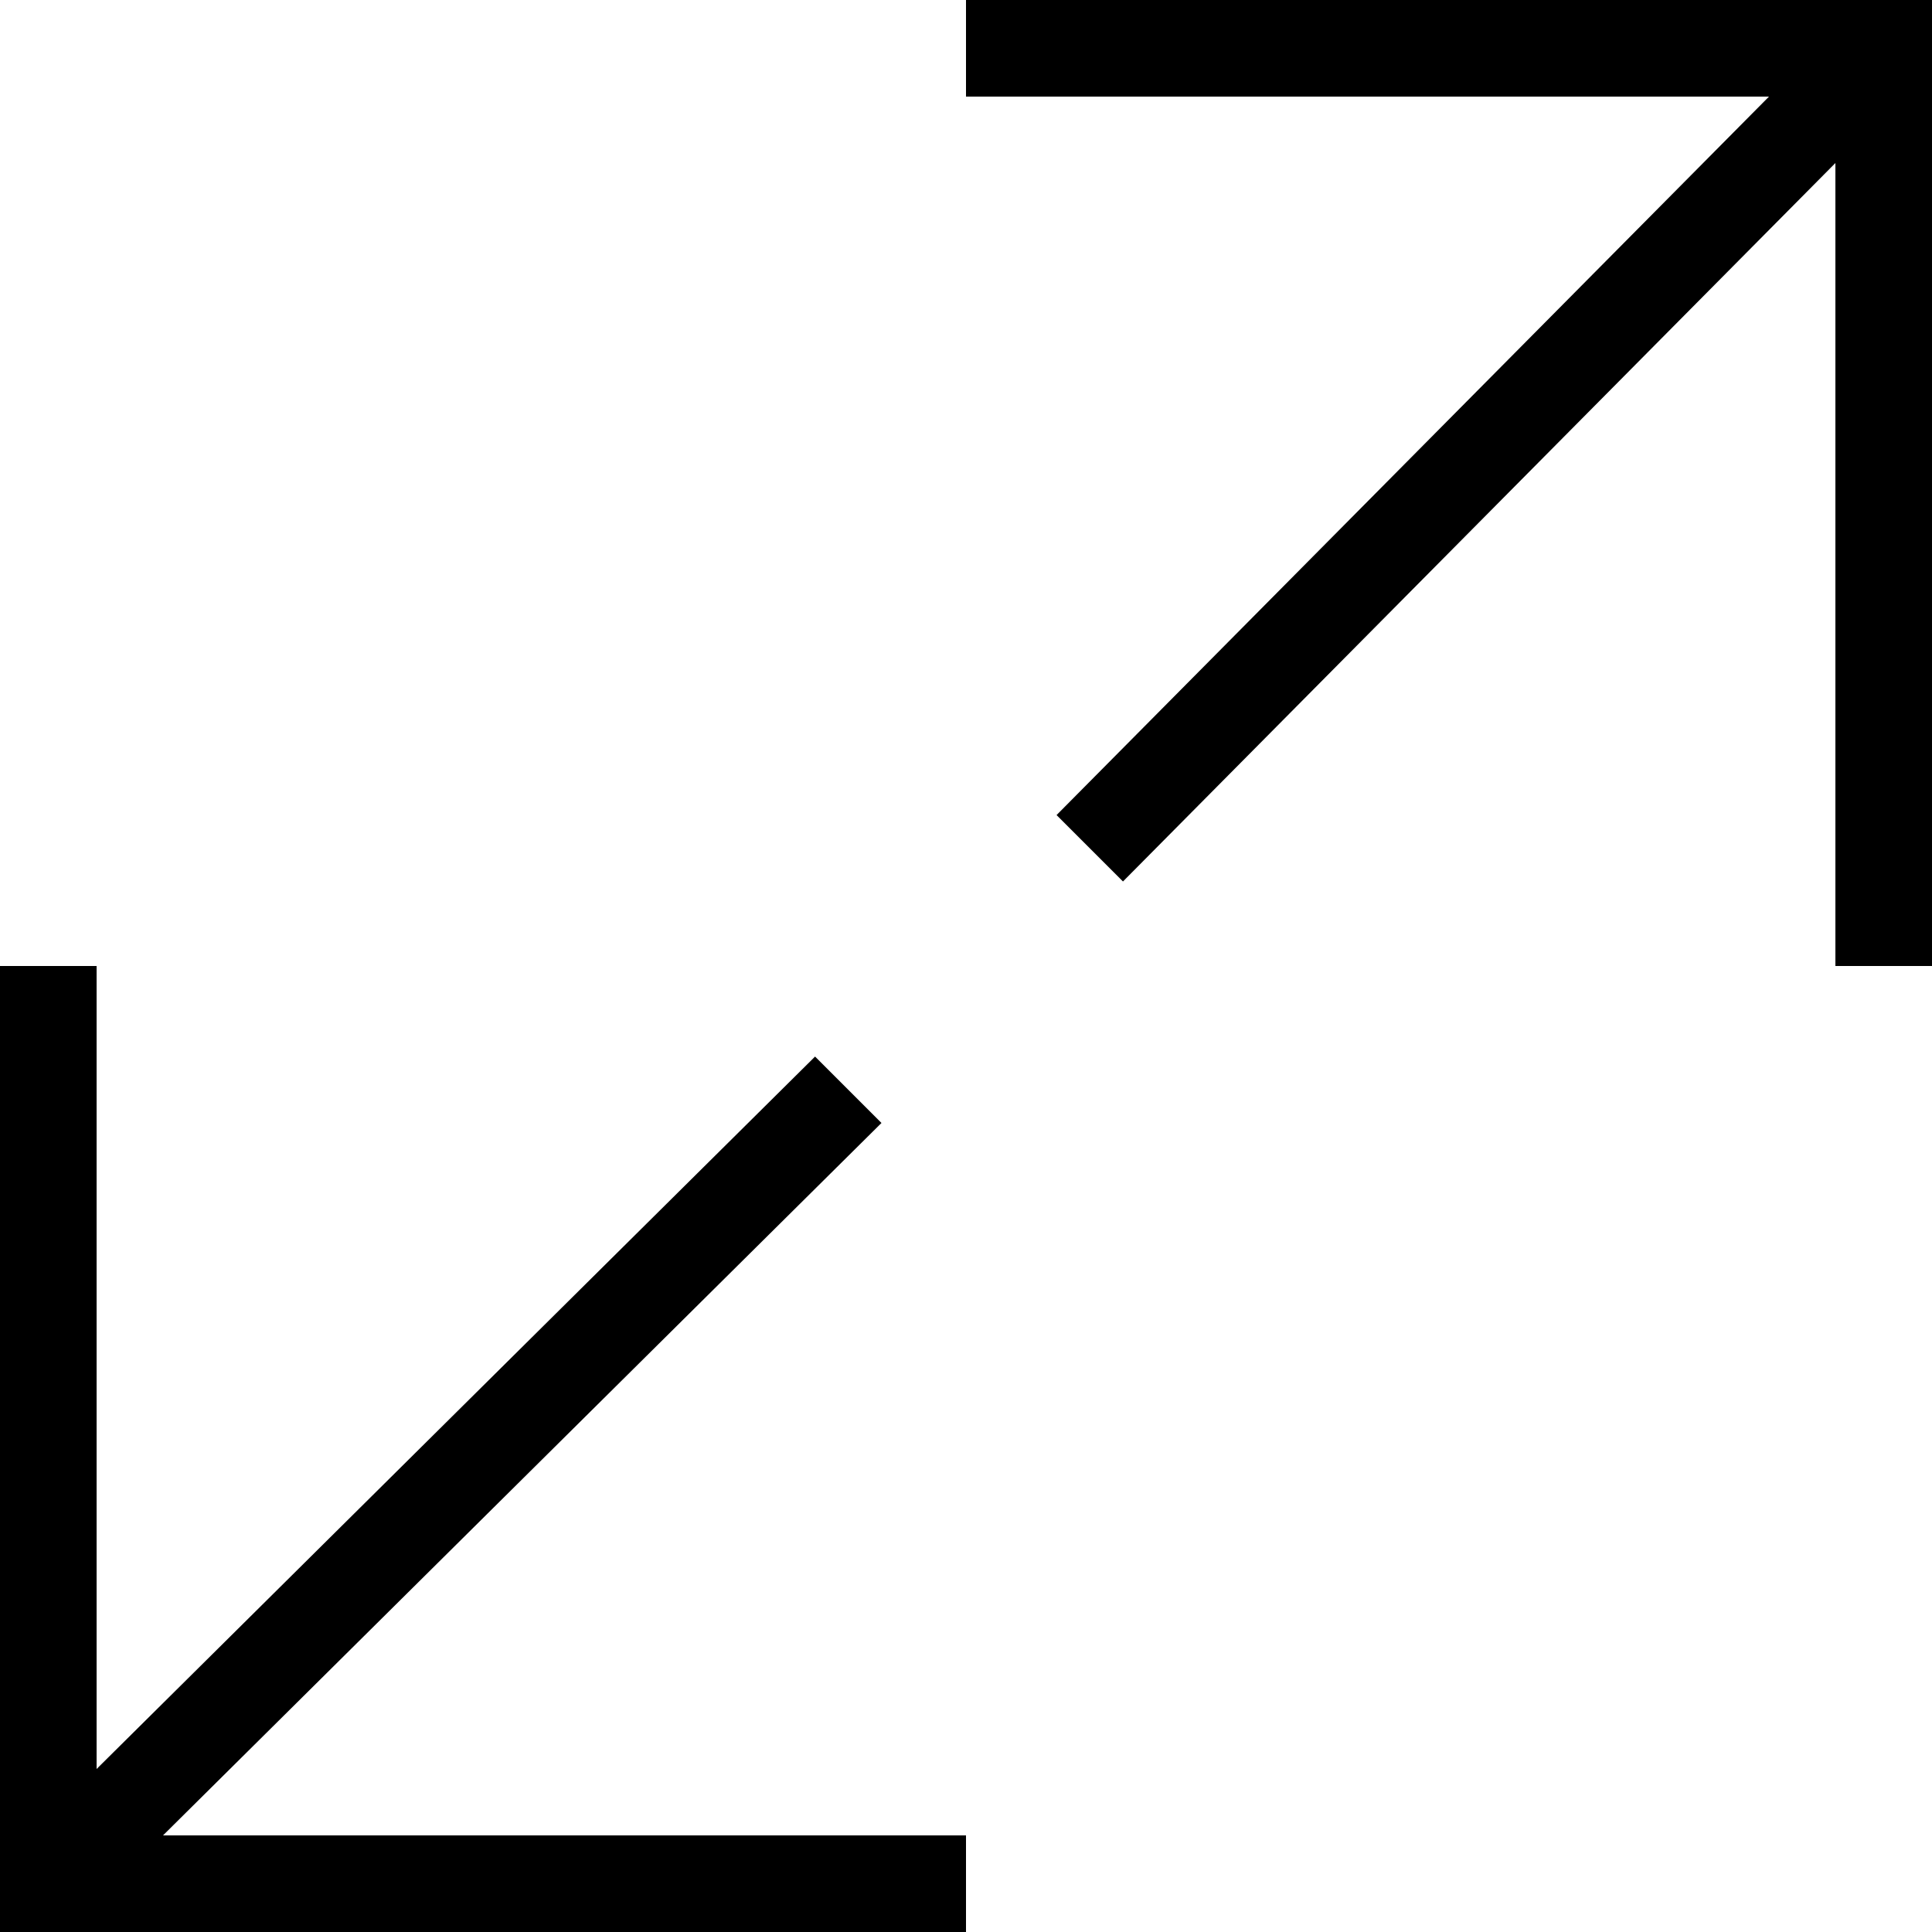 <?xml version="1.0" encoding="utf-8"?>
<!-- Generator: Adobe Illustrator 19.2.1, SVG Export Plug-In . SVG Version: 6.00 Build 0)  -->
<svg version="1.1" id="Layer_1" xmlns="http://www.w3.org/2000/svg" xmlns:xlink="http://www.w3.org/1999/xlink" x="0px" y="0px"
	 viewBox="0 0 32 32" style="enable-background:new 0 0 32 32;" xml:space="preserve">
<style type="text/css">
	.st0{fill:#FFFFFF;}
	.st1{fill-rule:evenodd;clip-rule:evenodd;}
	.st2{fill:#010101;}
	.st3{clip-path:url(#SVGID_2_);}
	.st4{fill:#000006;}
</style>
<polygon points="16,0 16,1.6 29.3,1.6 17.5,13.5 18.6,14.6 30.4,2.7 30.4,16 32,16 32,0 "/>
<polygon points="0,16 0,32 16,32 16,30.4 2.7,30.4 14.6,18.6 13.5,17.5 1.6,29.3 1.6,16 "/>
</svg>
